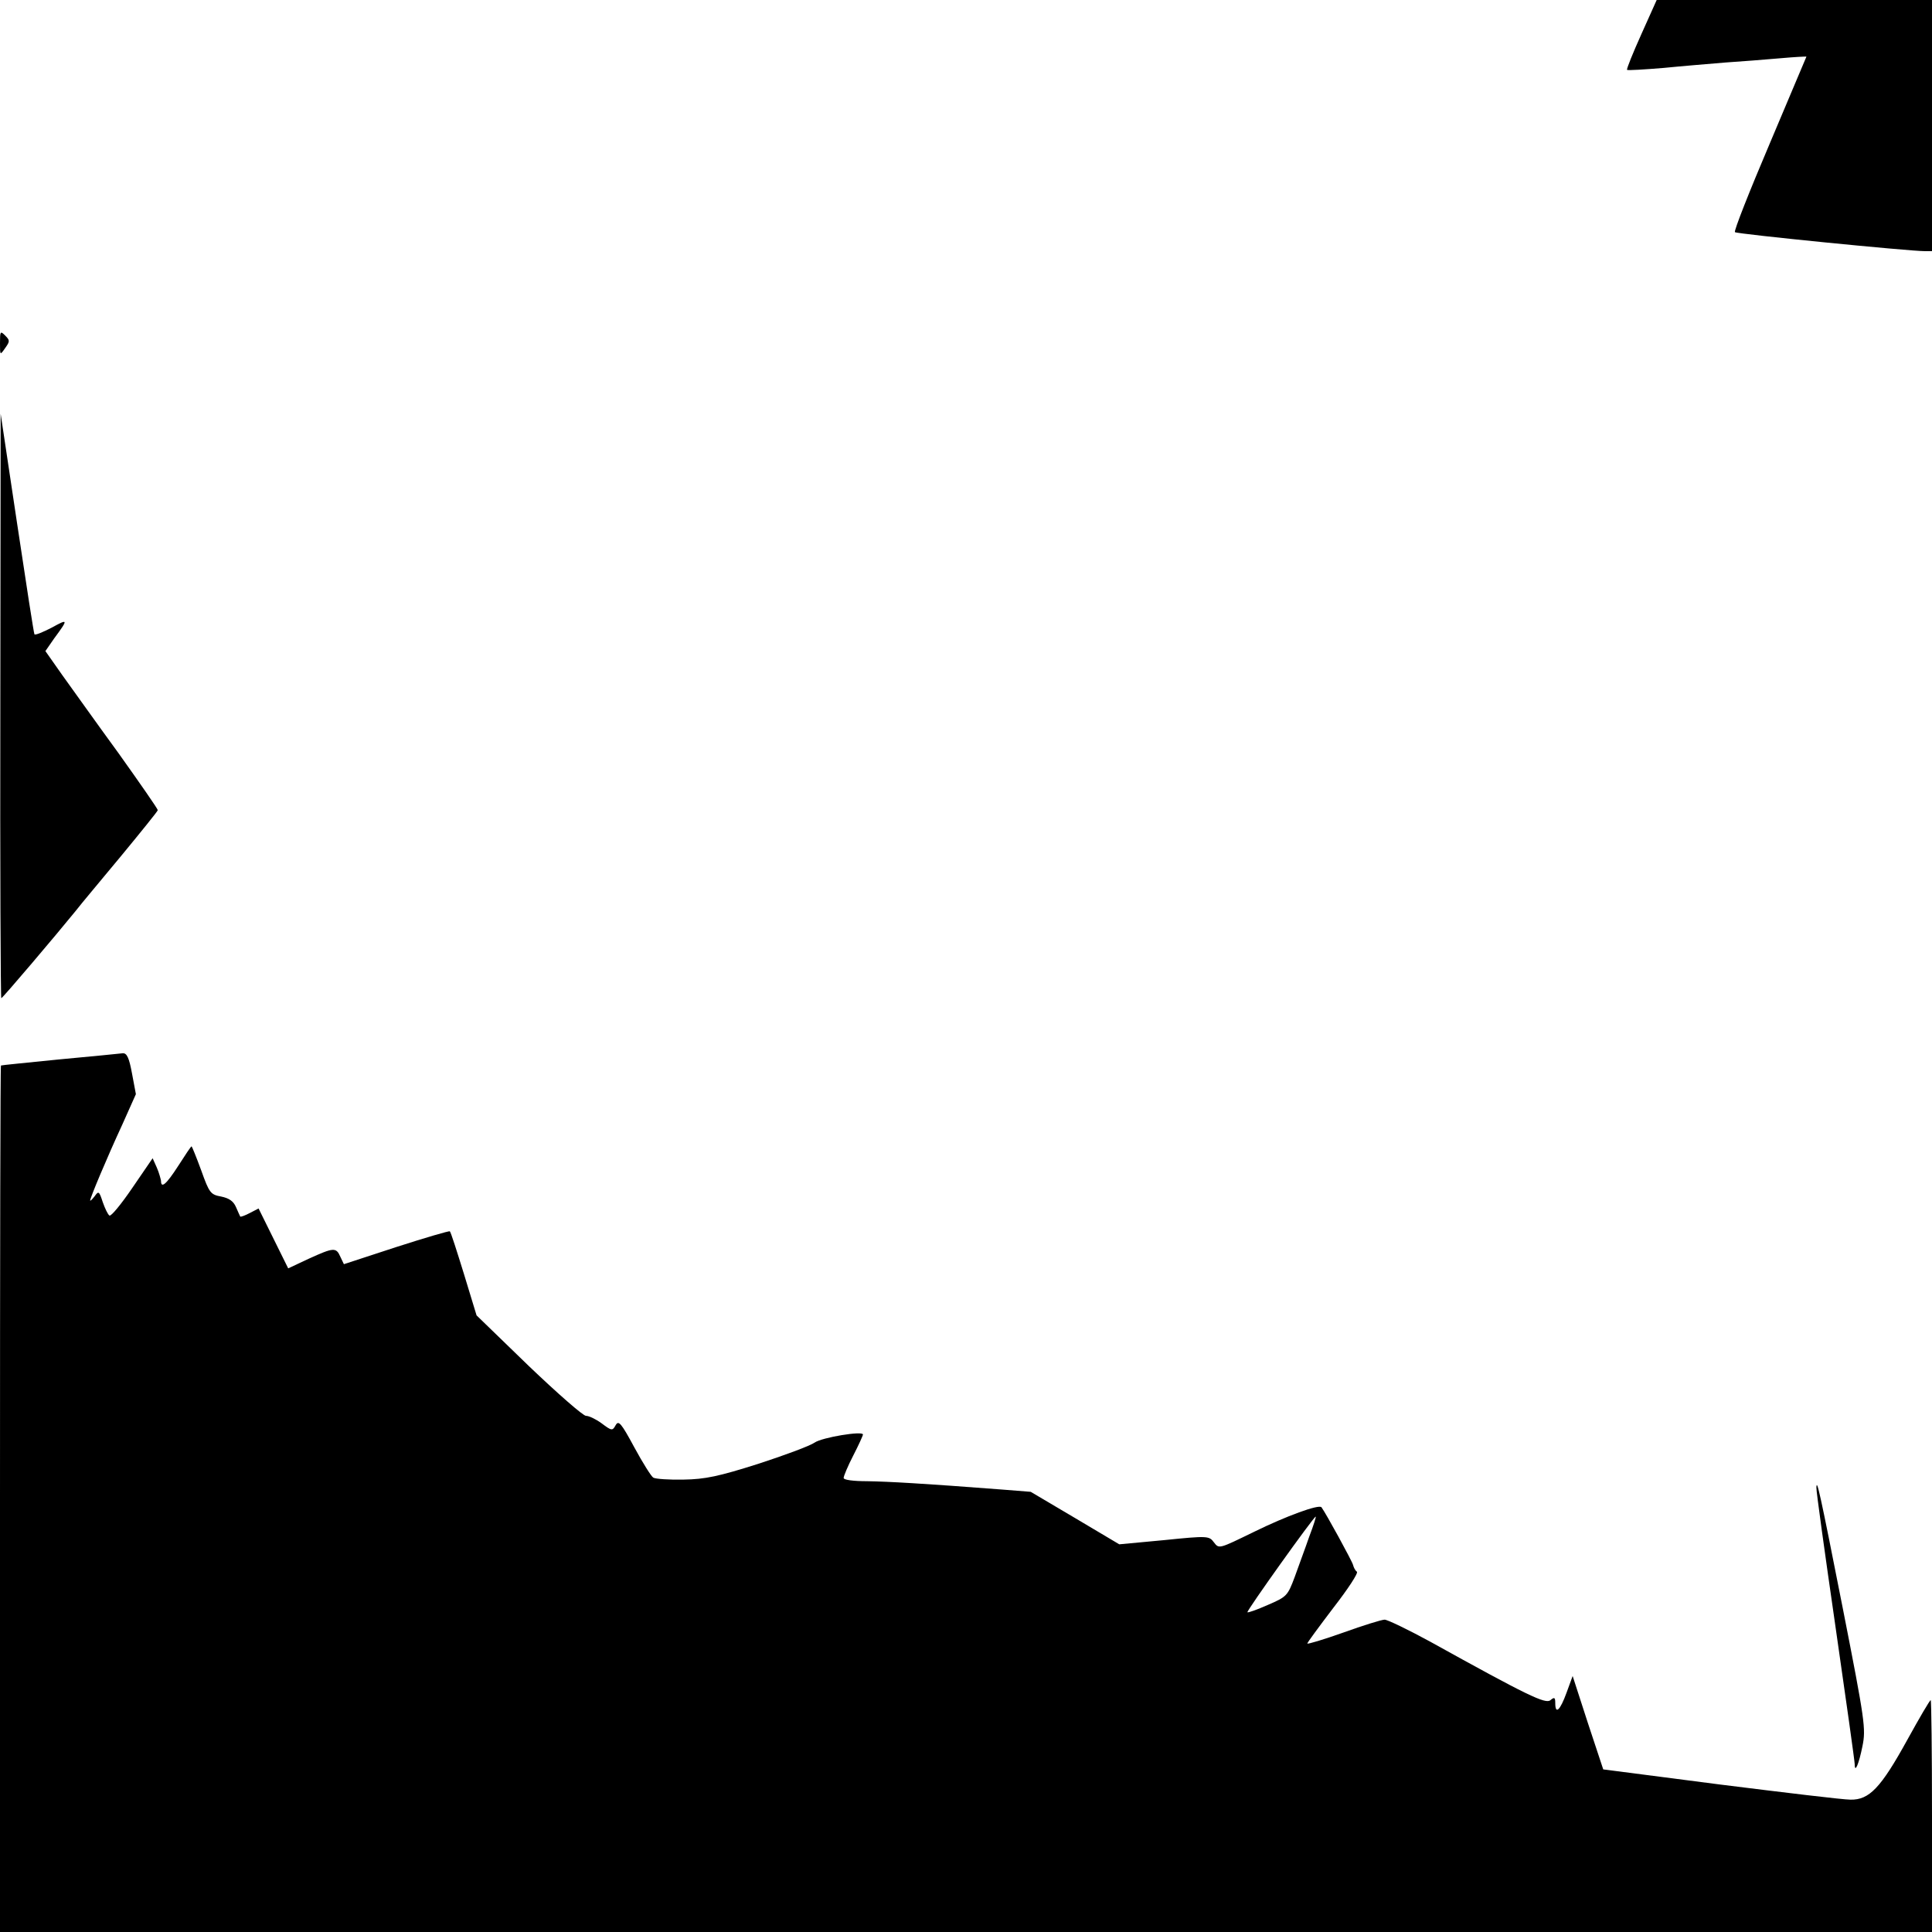 <?xml version="1.0" standalone="no"?>
<!DOCTYPE svg PUBLIC "-//W3C//DTD SVG 20010904//EN"
 "http://www.w3.org/TR/2001/REC-SVG-20010904/DTD/svg10.dtd">
<svg version="1.0" xmlns="http://www.w3.org/2000/svg"
 width="600pt" height="600pt" viewBox="0 0 600 600"
 preserveAspectRatio="xMidYMid meet">
<g transform="translate(0,600) scale(0.1,-0.1)"
fill="#000000" stroke="none">
<path d="M5097 5893 c-26 -58 -46 -107 -44 -110 2 -2 53 1 113 6 60 6 147 13
194 17 47 3 122 9 168 13 45 4 82 6 82 5 0 -1 -52 -122 -114 -270 -63 -148
-112 -272 -108 -275 7 -6 541 -59 590 -59 l22 0 0 390 0 390 -427 0 -428 0
-48 -107z"/>
<path d="M0 4935 c0 -39 0 -39 16 -16 15 21 15 24 0 39 -15 15 -16 13 -16 -23z"/>
<path d="M1 3808 c-1 -500 1 -908 3 -908 4 0 170 196 231 271 16 21 81 98 143
173 61 74 112 137 112 140 0 4 -55 83 -122 177 -68 93 -146 203 -175 243 l-52
74 27 39 c45 61 44 62 -7 34 -27 -14 -51 -24 -54 -21 -2 3 -26 158 -54 345
l-51 340 -1 -907z"/>
<path d="M185 2710 c-99 -10 -181 -18 -182 -19 -2 -1 -3 -606 -3 -1346 l0
-1345 3000 0 3000 0 0 360 c0 198 -2 360 -4 360 -3 0 -35 -55 -72 -122 -83
-151 -119 -188 -177 -187 -23 0 -205 22 -405 47 l-363 47 -48 145 -47 145 -19
-52 c-20 -55 -35 -69 -35 -32 0 18 -3 19 -15 9 -15 -13 -71 14 -374 182 -68
37 -132 68 -141 68 -9 0 -67 -18 -128 -40 -62 -22 -112 -37 -112 -34 0 3 37
53 81 111 45 58 78 108 73 112 -5 3 -10 13 -12 21 -3 12 -84 160 -98 179 -8
10 -109 -27 -209 -76 -109 -53 -109 -54 -125 -33 -15 20 -18 21 -155 7 l-139
-13 -138 82 -137 81 -88 7 c-247 19 -355 25 -420 26 -43 0 -73 4 -73 10 0 6
13 37 30 70 17 33 30 62 30 65 0 12 -127 -9 -150 -25 -14 -10 -92 -39 -175
-66 -123 -39 -165 -48 -232 -49 -45 -1 -87 2 -94 6 -6 3 -33 46 -59 94 -41 76
-49 85 -58 69 -10 -18 -12 -18 -44 6 -18 13 -39 23 -48 23 -8 -1 -88 69 -178
155 l-162 157 -39 128 c-22 71 -41 131 -44 133 -2 2 -77 -20 -167 -49 l-162
-53 -11 23 c-13 30 -21 29 -98 -6 l-64 -30 -46 93 -46 93 -27 -14 c-15 -8 -29
-13 -30 -11 -1 2 -7 15 -13 29 -8 19 -22 28 -46 33 -33 6 -37 11 -62 81 -15
41 -29 75 -30 75 -2 0 -20 -27 -41 -60 -38 -59 -54 -72 -54 -47 -1 6 -6 25
-13 41 l-13 29 -63 -92 c-34 -50 -66 -89 -71 -86 -5 3 -14 22 -21 42 -11 34
-13 35 -25 18 -8 -10 -14 -16 -14 -13 0 8 51 130 100 236 l42 94 -12 64 c-9
49 -16 64 -29 63 -9 -1 -97 -10 -196 -19z m3881 -1482 c-12 -35 -33 -91 -45
-125 -22 -59 -25 -62 -83 -87 -34 -15 -62 -25 -64 -23 -4 3 206 297 212 297 2
0 -7 -28 -20 -62z"/>
<path d="M5641 1380 c-1 -8 26 -202 59 -430 33 -228 60 -421 60 -429 0 -30 13
1 24 56 11 54 8 77 -61 428 -72 365 -81 405 -82 375z"/>
</g>
</svg>
